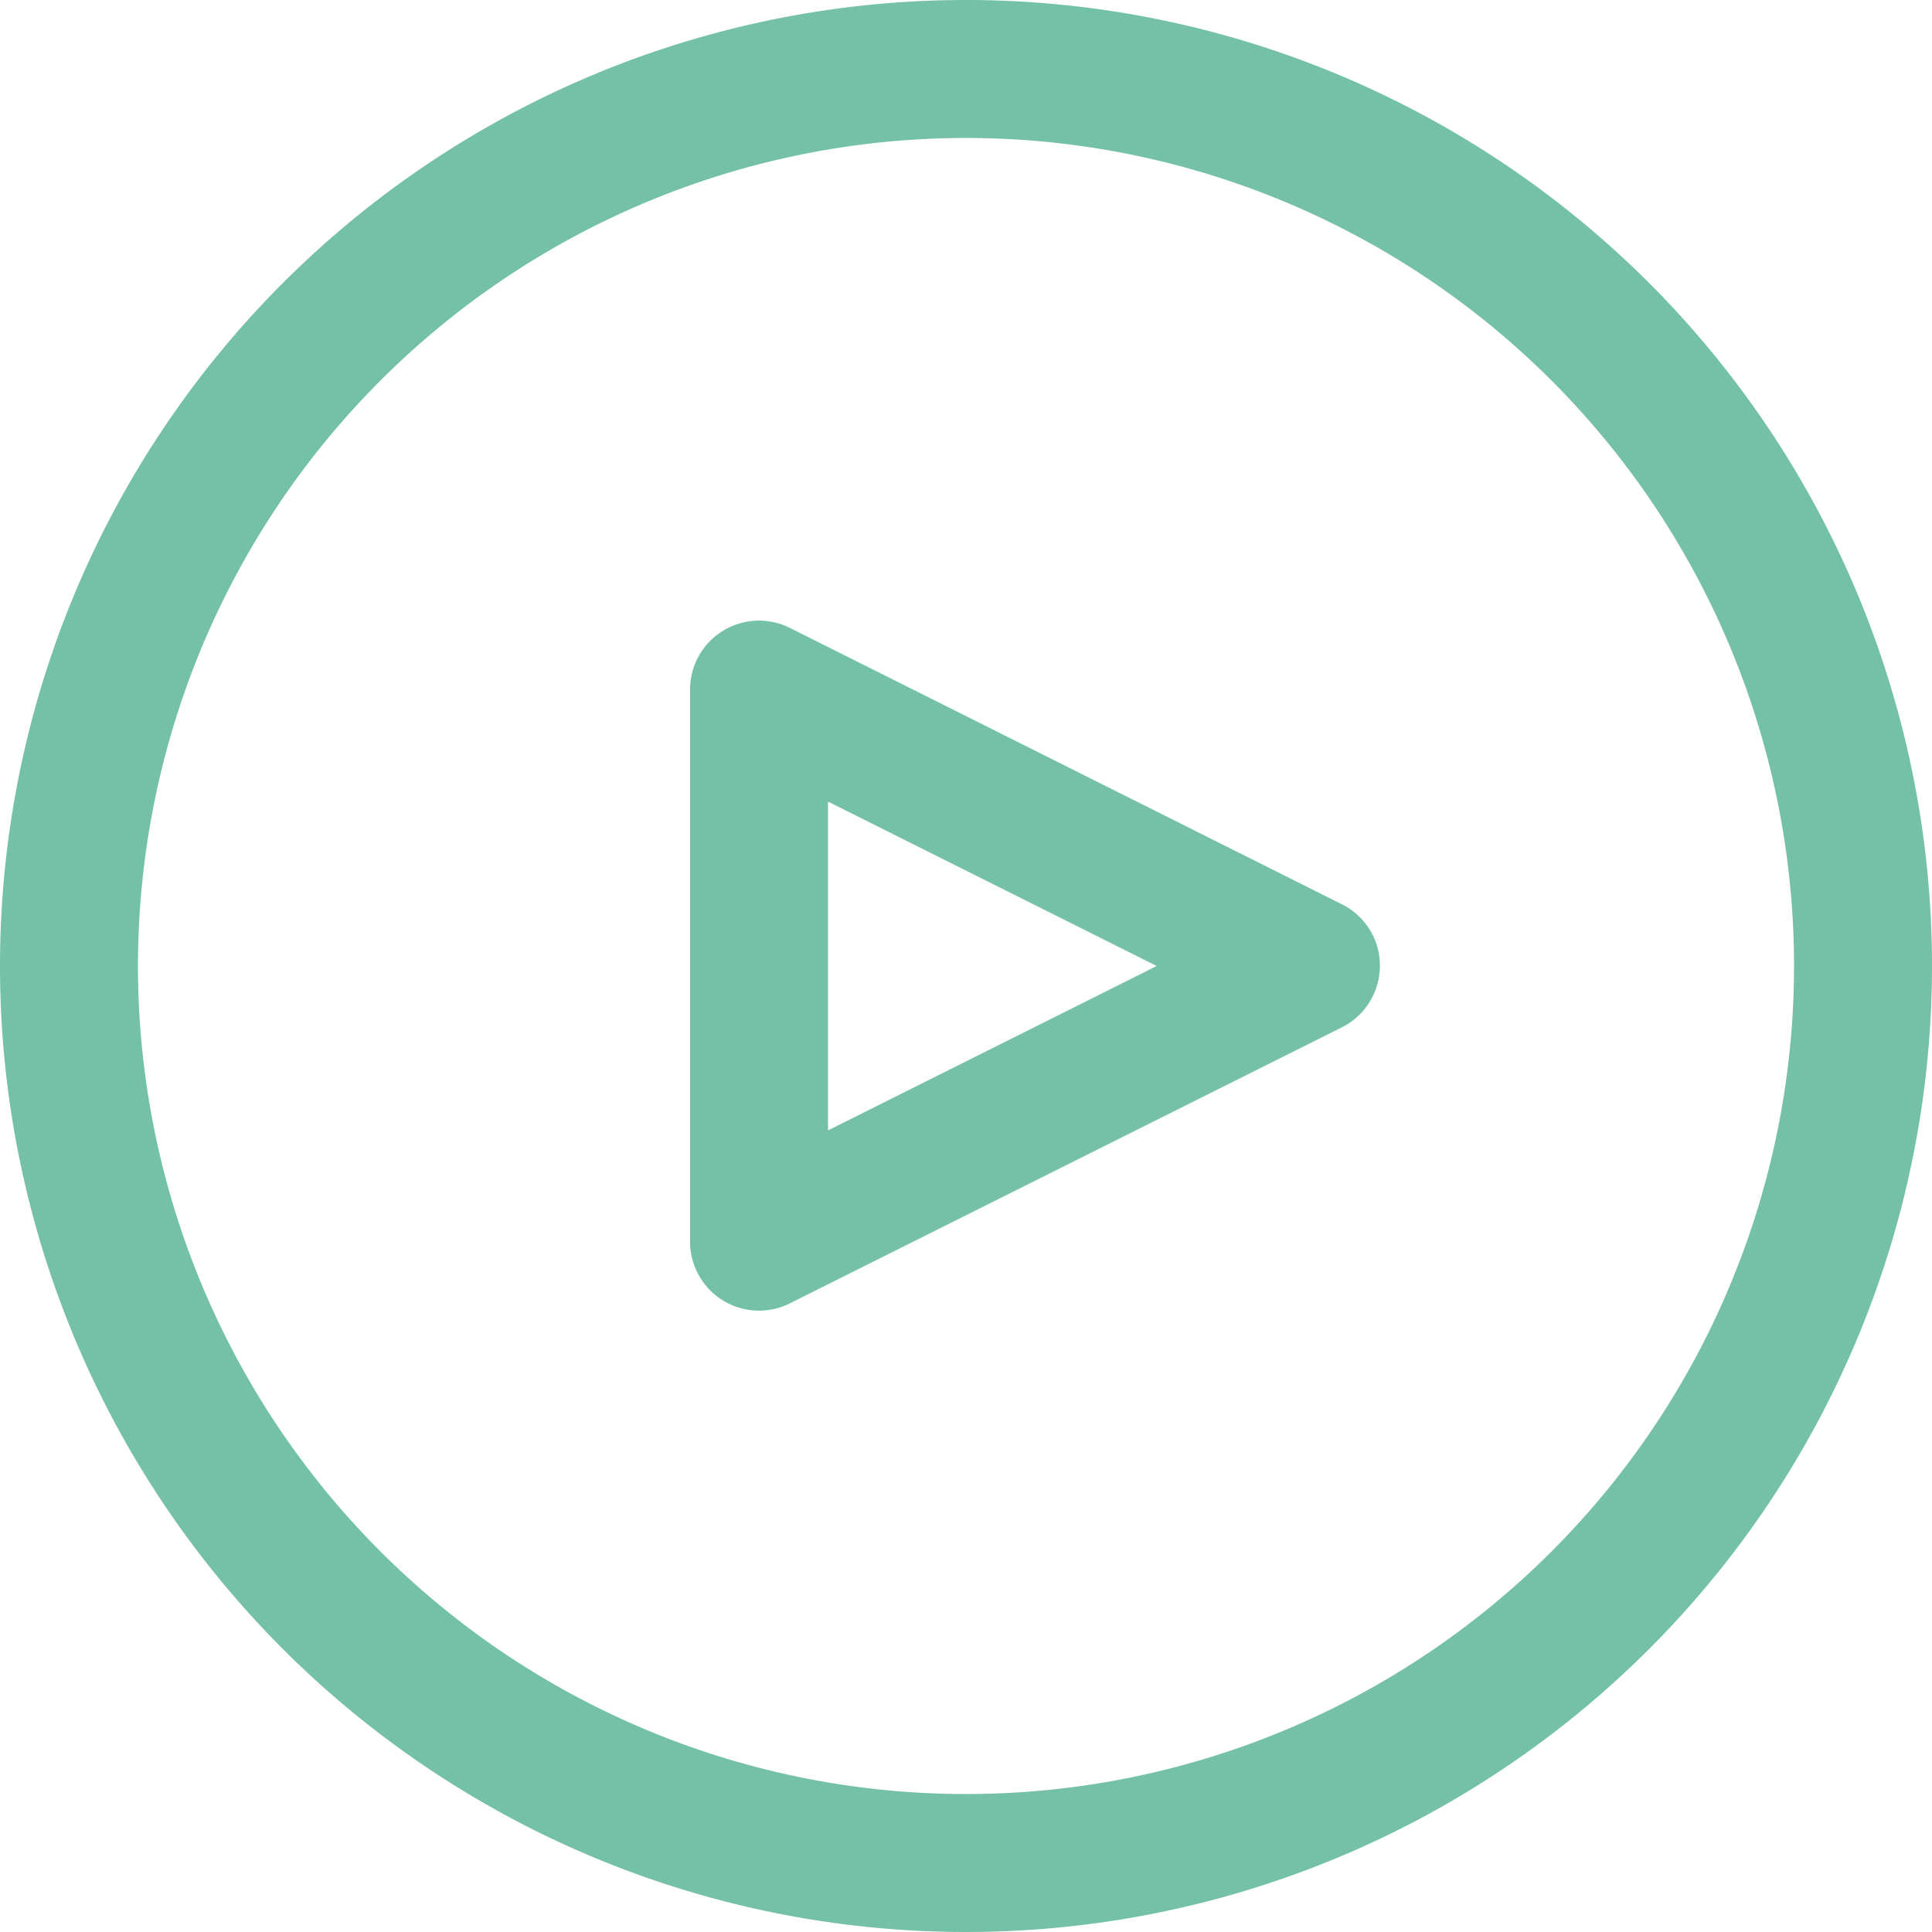 <svg xmlns="http://www.w3.org/2000/svg" xmlns:xlink="http://www.w3.org/1999/xlink" width="24" height="24" viewBox="0 0 24 24">
  <defs>
    <clipPath id="clip-path">
      <rect id="Rectangle_2012" data-name="Rectangle 2012" width="24" height="24" transform="translate(375 911)" fill="#75c1a8" stroke="#707070" stroke-width="1"/>
    </clipPath>
  </defs>
  <g id="icon-play" transform="translate(-375 -911)" clip-path="url(#clip-path)">
    <g id="play-button" transform="translate(375 911)">
      <g id="Group_418" data-name="Group 418">
        <g id="Group_417" data-name="Group 417">
          <path id="Path_491" data-name="Path 491" d="M12,0A12,12,0,1,0,24,12,12,12,0,0,0,12,0Zm0,22.286A10.286,10.286,0,1,1,22.286,12,10.286,10.286,0,0,1,12,22.286Z" fill="#75c1a8"/>
        </g>
      </g>
      <g id="Group_420" data-name="Group 420">
        <g id="Group_419" data-name="Group 419">
          <path id="Path_492" data-name="Path 492" d="M17.054,11.618a.857.857,0,0,0-.385-.385L9.812,7.8a.857.857,0,0,0-1.24.767v6.857a.857.857,0,0,0,1.24.767l6.857-3.429A.857.857,0,0,0,17.054,11.618Zm-6.768,2.424V9.958L14.369,12Z" fill="#75c1a8"/>
        </g>
      </g>
    </g>
  </g>
</svg>
